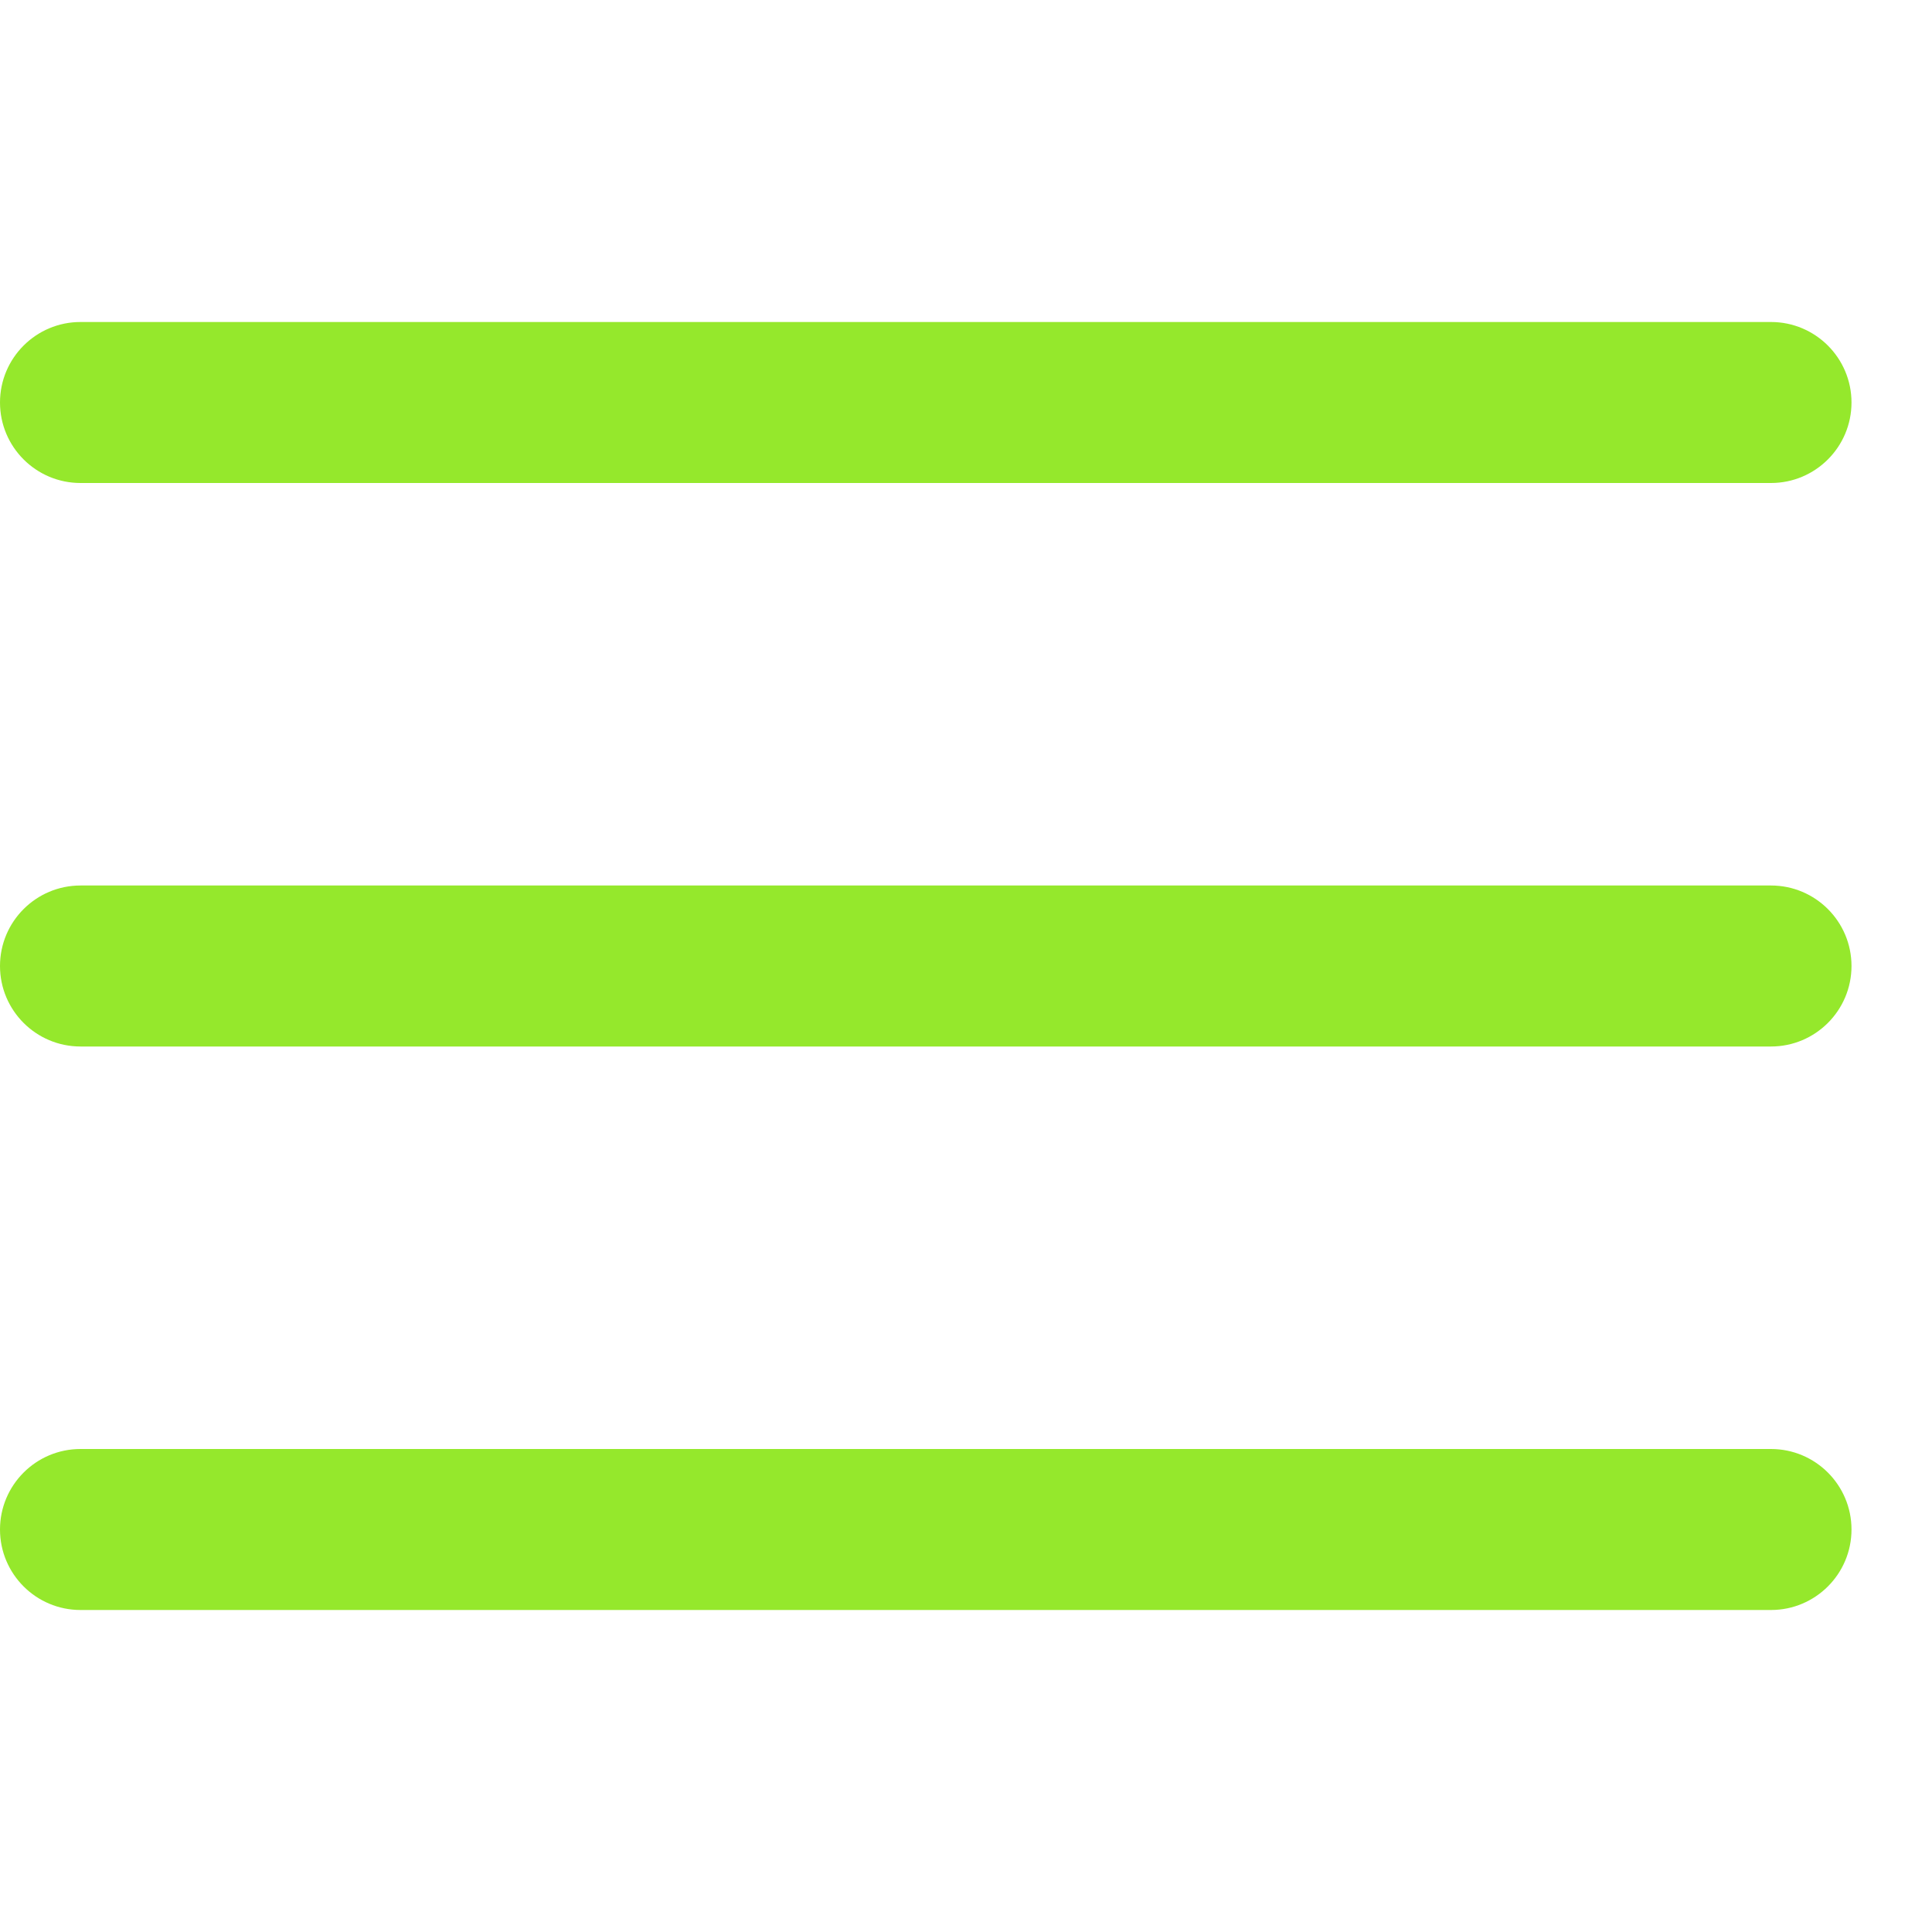<svg width="24" height="24" viewBox="0 0 24 24" fill="none" xmlns="http://www.w3.org/2000/svg">
<path d="M0 5C0 4.448 0.448 4 1 4H22C22.552 4 23 4.448 23 5C23 5.552 22.552 6 22 6H1C0.448 6 0 5.552 0 5Z" fill="#95E82C"/>
<path d="M0 12C0 11.448 0.448 11 1 11H22C22.552 11 23 11.448 23 12C23 12.552 22.552 13 22 13H1C0.448 13 0 12.552 0 12Z" fill="#95E82C"/>
<path d="M0 19C0 18.448 0.448 18 1 18H22C22.552 18 23 18.448 23 19C23 19.552 22.552 20 22 20H1C0.448 20 0 19.552 0 19Z" fill="#95E82C"/>
</svg>
